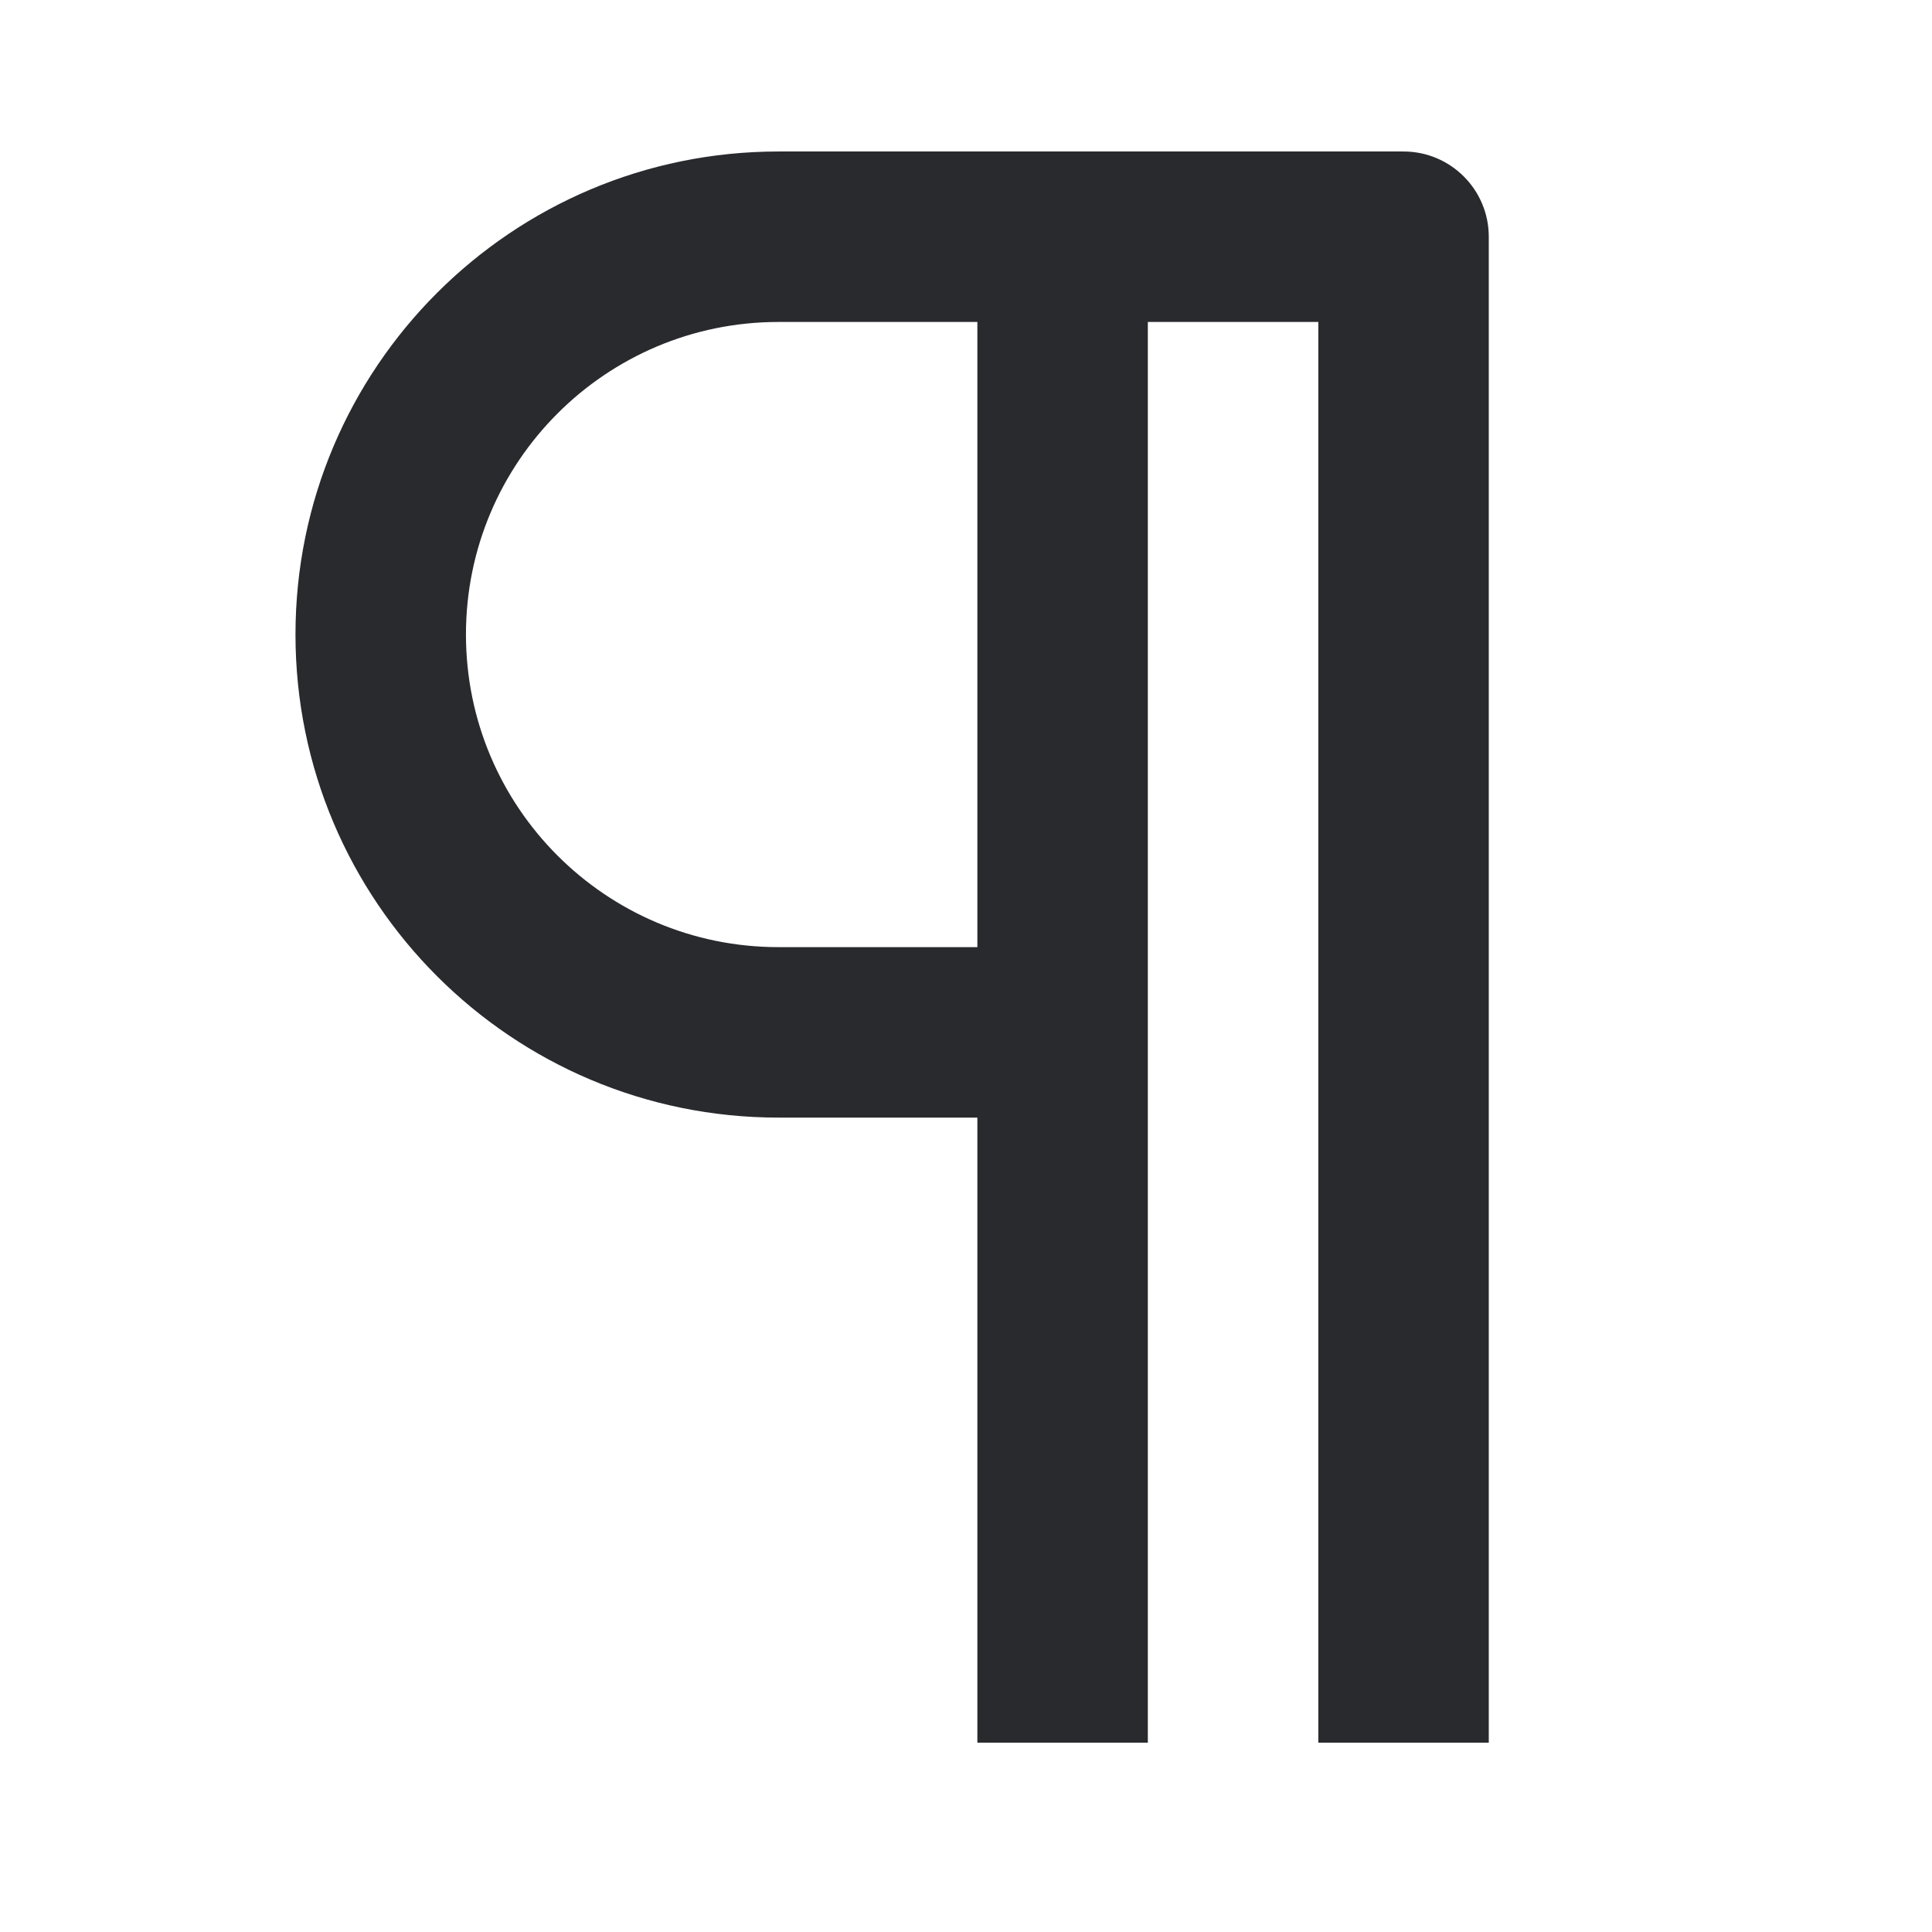 <svg width="17" height="17" viewBox="0 0 17 17" fill="none" xmlns="http://www.w3.org/2000/svg">
<path fill-rule="evenodd" clip-rule="evenodd" d="M6.85 2.833C5.331 2.833 4.1 4.065 4.1 5.583C4.1 7.102 5.331 8.334 6.85 8.334H8.6V2.833H6.85ZM10.1 2.833V15.334H8.6V9.834H6.85C4.503 9.834 2.6 7.931 2.6 5.583C2.6 3.236 4.503 1.333 6.85 1.333H12.35C12.764 1.333 13.1 1.669 13.1 2.083V15.334H11.6V2.833H10.1Z" fill="#292A2E"/>
</svg>
